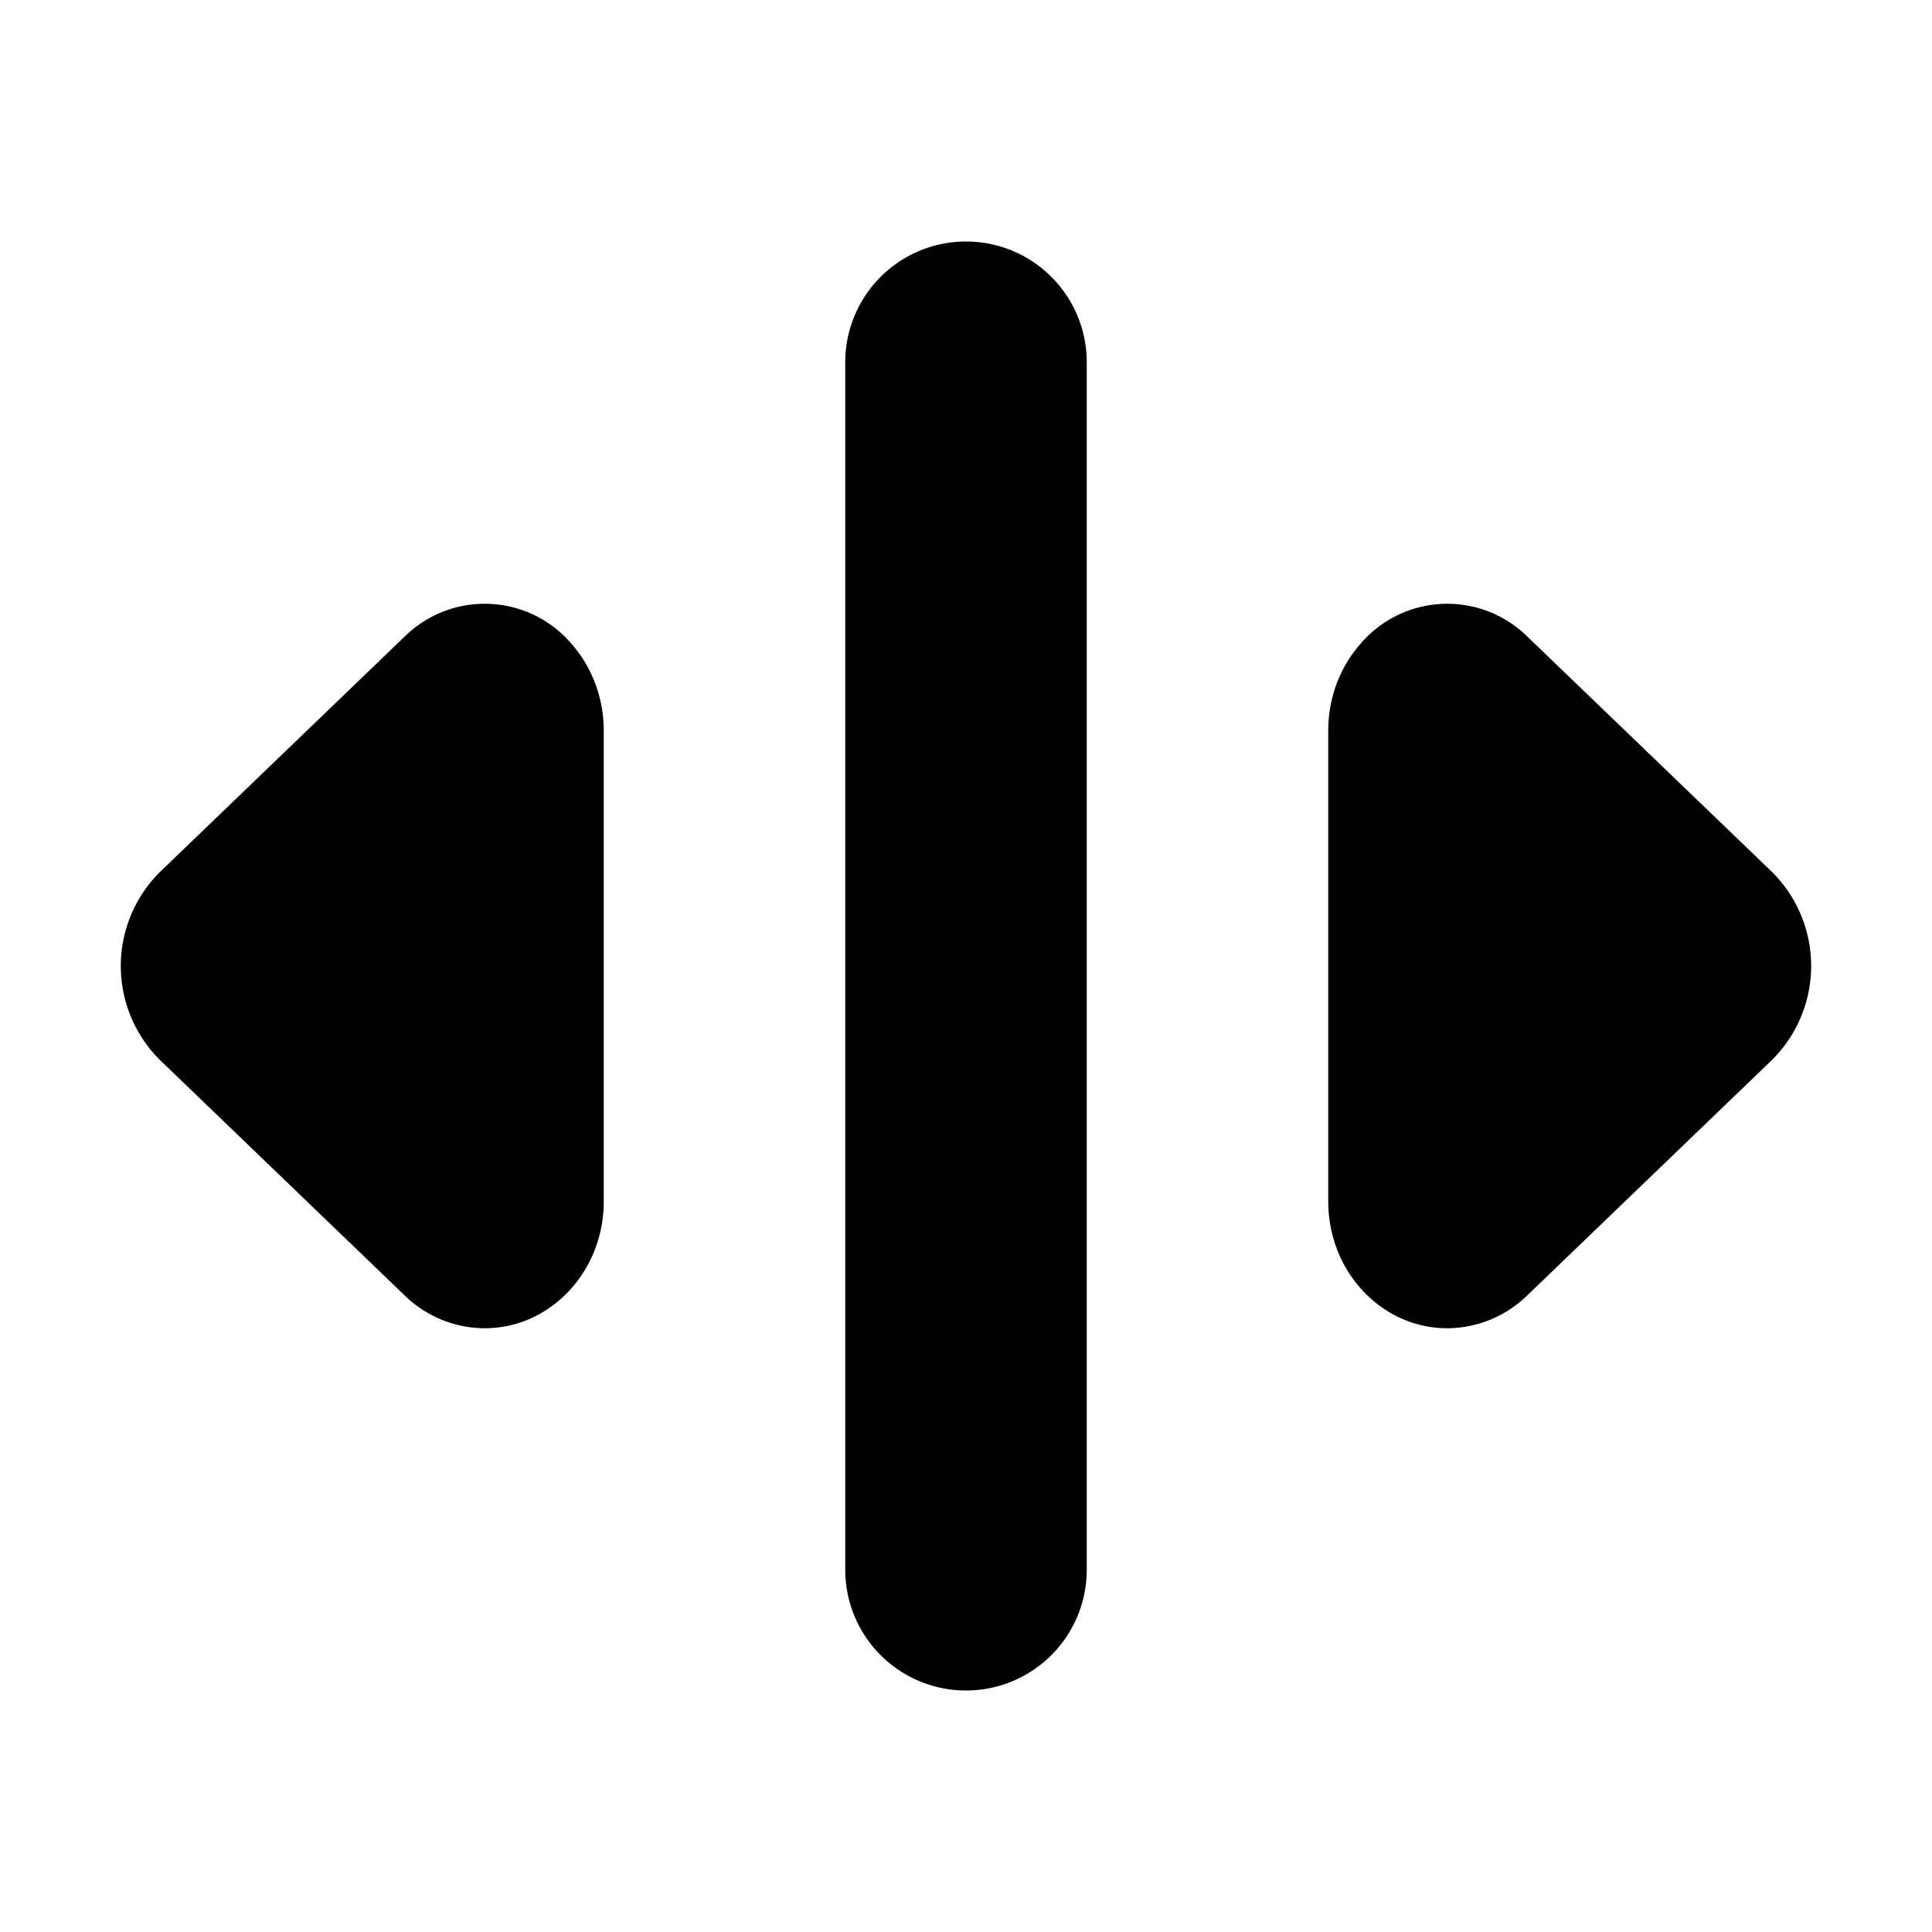 <svg width="16" height="16" viewBox="0 0 16 16" xmlns="http://www.w3.org/2000/svg">
  <path d="M8 2a1 1 0 0 1 1 1v10a1 1 0 0 1-2 0V3a1 1 0 0 1 1-1ZM5 6.05v3.9c0 .58-.442 1.05-.986 1.05a.954.954 0 0 1-.662-.271l-2.027-1.95a1.097 1.097 0 0 1 0-1.558l2.027-1.95a.945.945 0 0 1 1.393.075c.164.193.255.444.255.704Zm6 0c0-.26.09-.511.255-.704a.945.945 0 0 1 1.393-.075l2.027 1.95a1.097 1.097 0 0 1 0 1.557l-2.027 1.95a.954.954 0 0 1-.662.272c-.544 0-.986-.47-.986-1.05v-3.9Z"/>
</svg>
